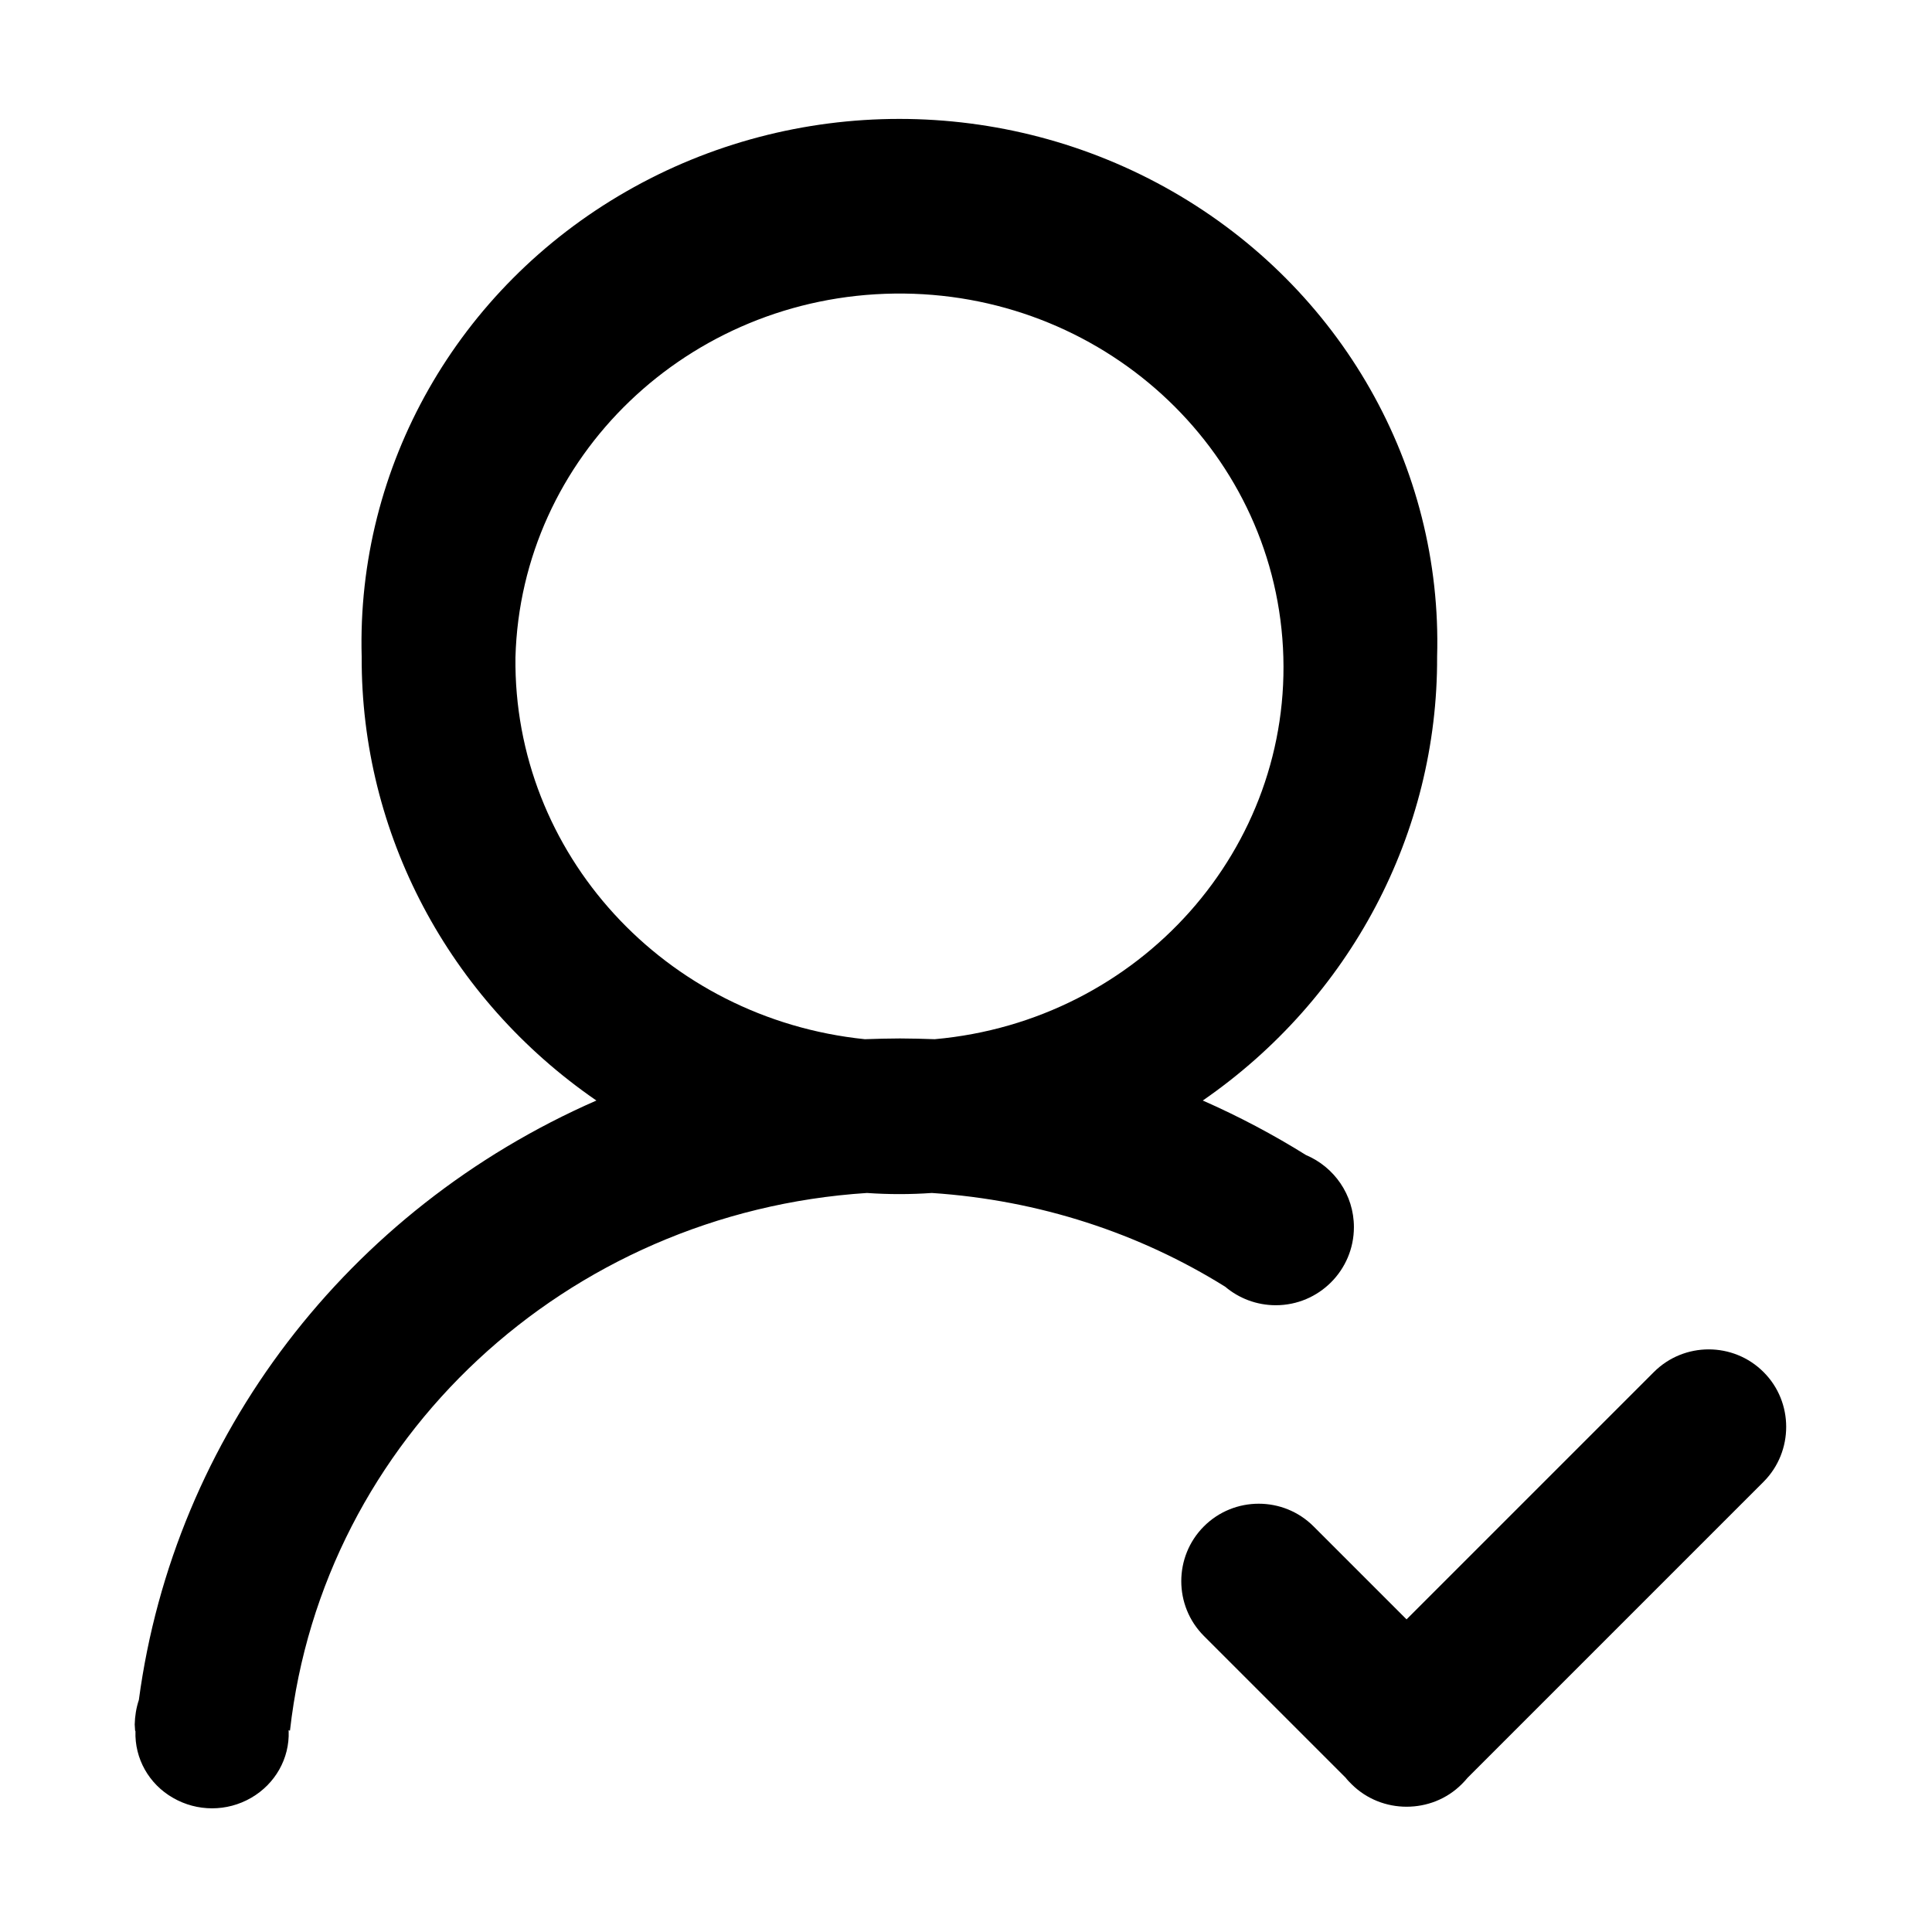 <?xml version="1.0" standalone="no"?><!DOCTYPE svg PUBLIC "-//W3C//DTD SVG 1.1//EN" "http://www.w3.org/Graphics/SVG/1.1/DTD/svg11.dtd"><svg t="1621581014019" class="icon" viewBox="0 0 1024 1024" version="1.1" xmlns="http://www.w3.org/2000/svg" p-id="1193" xmlns:xlink="http://www.w3.org/1999/xlink" width="200" height="200"><defs><style type="text/css"></style></defs><path d="M934.7 727.2c-16-16-42.1-16-58.1 0L745.5 858.3 696.2 809c-16-16-42.1-16-58.1 0s-16 42.1 0 58.1l75.1 75.1c0.9 1.2 2 2.3 3.1 3.4 8 8 18.6 12 29.2 12 10.6 0 21.2-3.9 29.3-12 1.1-1.1 2.1-2.2 3.1-3.4l156.9-156.9c15.9-16 15.9-42.2-0.1-58.1zM676.2 691.8c22.8 0 41.4-18.5 41.4-41.4 0-17.2-10.5-31.9-25.4-38.2-17.3-10.8-35.6-20.5-54.7-28.9 78.3-54.1 124.6-141.8 124.2-235.2 2.9-100.9-50.8-195.3-140.2-246.6-89.4-51.3-200.3-51.3-289.6 0-89.4 51.3-143 145.7-140.2 246.6-0.4 93.5 46 181.3 124.4 235.2-132 57.8-223.8 178-242.5 317.7-1.4 4.2-2.1 8.6-2.2 13l0.2 3.2 0.2 0.4c-0.5 14.4 7.1 28 19.9 35.3 12.8 7.4 28.6 7.4 41.4 0 12.8-7.4 20.4-20.9 19.9-35.3l-0.2-0.4h0.9C171.1 762.7 300 642.6 459.5 632.3c5.7 0.4 11.4 0.6 17.1 0.6 5.9 0 11.6-0.2 17.3-0.6C551 636.1 604 653.7 649.4 682c7.2 6.1 16.6 9.8 26.8 9.8z m-180.8-141c-6.1-0.2-12.3-0.4-18.4-0.4-6.1 0-12.5 0.2-18.6 0.4-106.2-10.9-186.4-98.6-185.2-202.4 2.9-106.3 91.6-191.4 200.9-192.8 109.3-1.4 200.2 81.5 205.9 187.7 5.7 106.1-75.8 197.8-184.6 207.5z" p-id="1194"></path></svg>